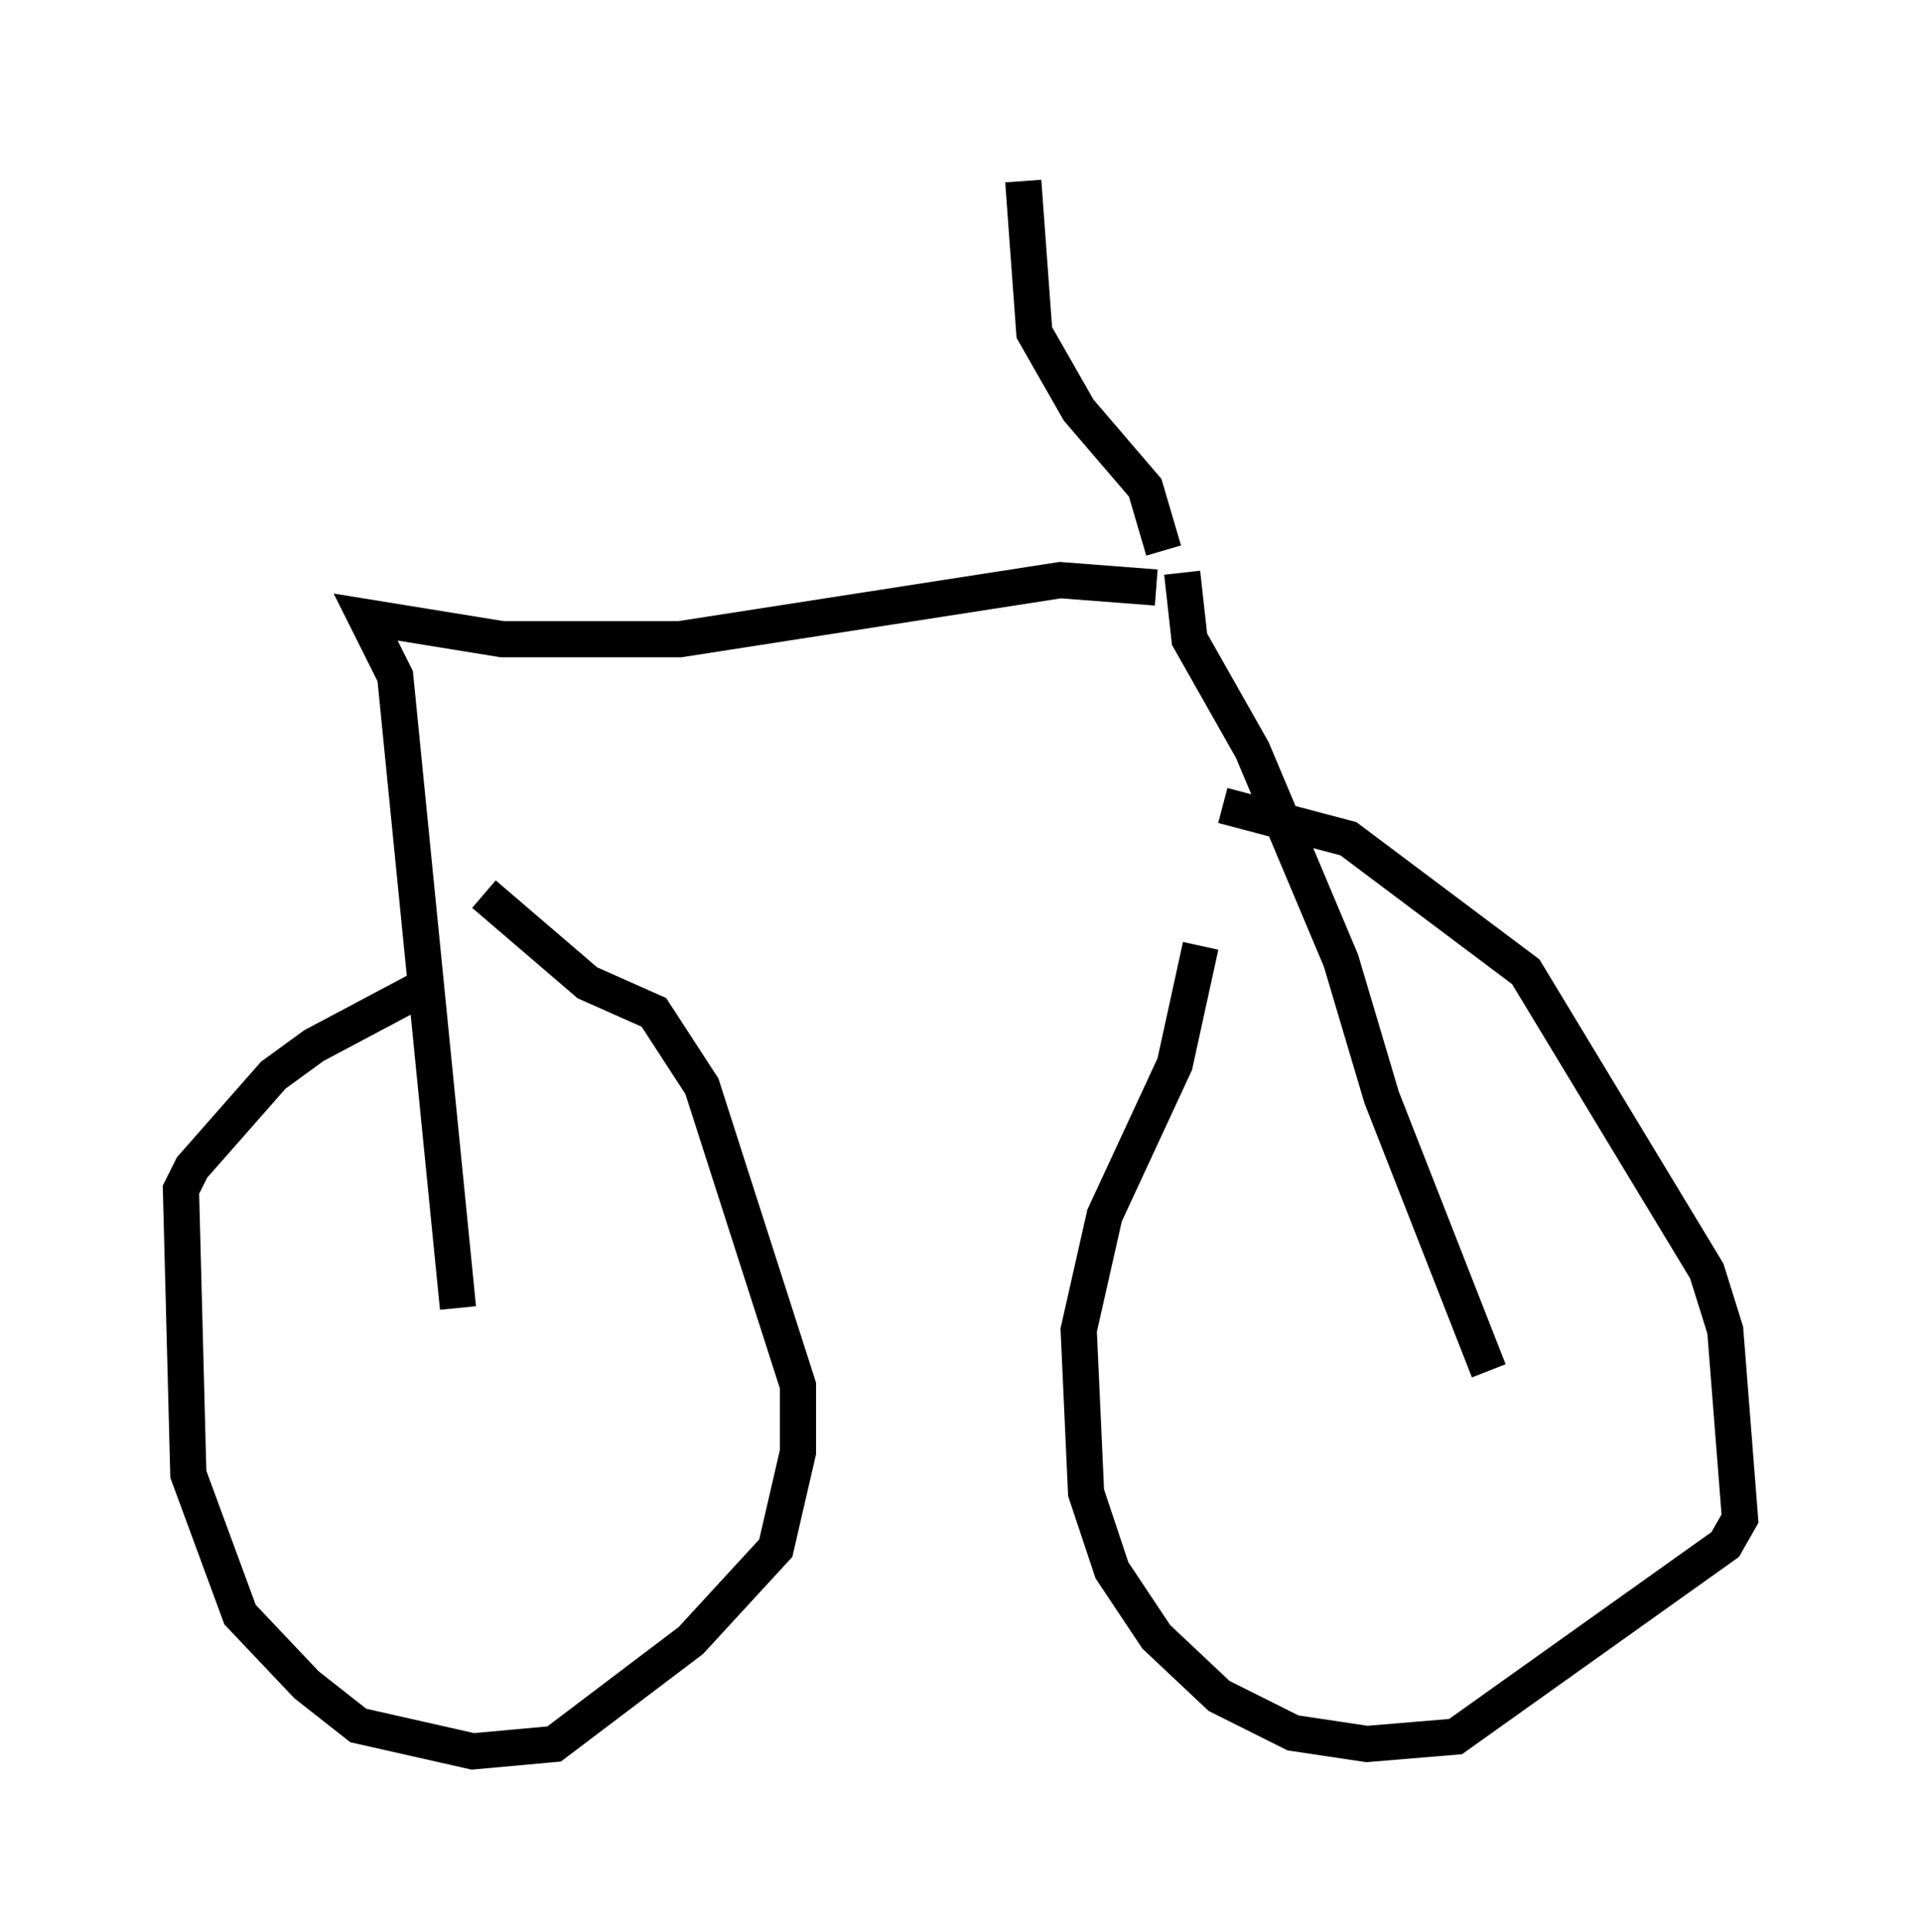 <?xml version="1.0" encoding="utf-8" ?>
<svg baseProfile="full" height="53.386" version="1.1" width="53.08" xmlns="http://www.w3.org/2000/svg" xmlns:ev="http://www.w3.org/2001/xml-events" xmlns:xlink="http://www.w3.org/1999/xlink"><defs /><rect fill="white" height="53.386" width="53.08" x="0" y="0" /><path d="M13.677, 27.05 m-1.735, 0.102 l-3.267, 1.735 -1.123, 0.817 l-2.246, 2.552 -0.306, 0.613 l0.204, 7.861 1.429, 3.879 l1.838, 1.94 1.429, 1.123 l3.165, 0.715 2.246, -0.204 l3.777, -2.858 2.348, -2.552 l0.613, -2.654 0.0, -1.838 l-2.654, -8.269 -1.327, -2.042 l-1.838, -0.817 -2.858, -2.45 m19.804, 1.429 l-0.715, 3.267 -1.94, 4.185 l-0.715, 3.165 0.204, 4.492 l0.715, 2.144 1.225, 1.838 l1.735, 1.633 2.042, 1.021 l2.042, 0.306 2.45, -0.204 l7.452, -5.308 0.408, -0.715 l-0.408, -5.206 -0.51, -1.633 l-5.002, -8.269 -4.9, -3.675 l-3.471, -0.919 m-1.123, -6.431 l0.204, 1.838 1.735, 3.063 l2.45, 5.819 1.123, 3.777 l2.96, 7.554 m-9.188, -21.642 l-2.654, -0.204 -10.515, 1.633 l-4.9, 0.0 -3.777, -0.613 l0.817, 1.633 1.735, 17.456 m19.498, -20.927 l-0.51, -1.735 -1.838, -2.144 l-1.225, -2.144 -0.306, -4.185 " fill="none" stroke="black" stroke-width="1" /></svg>